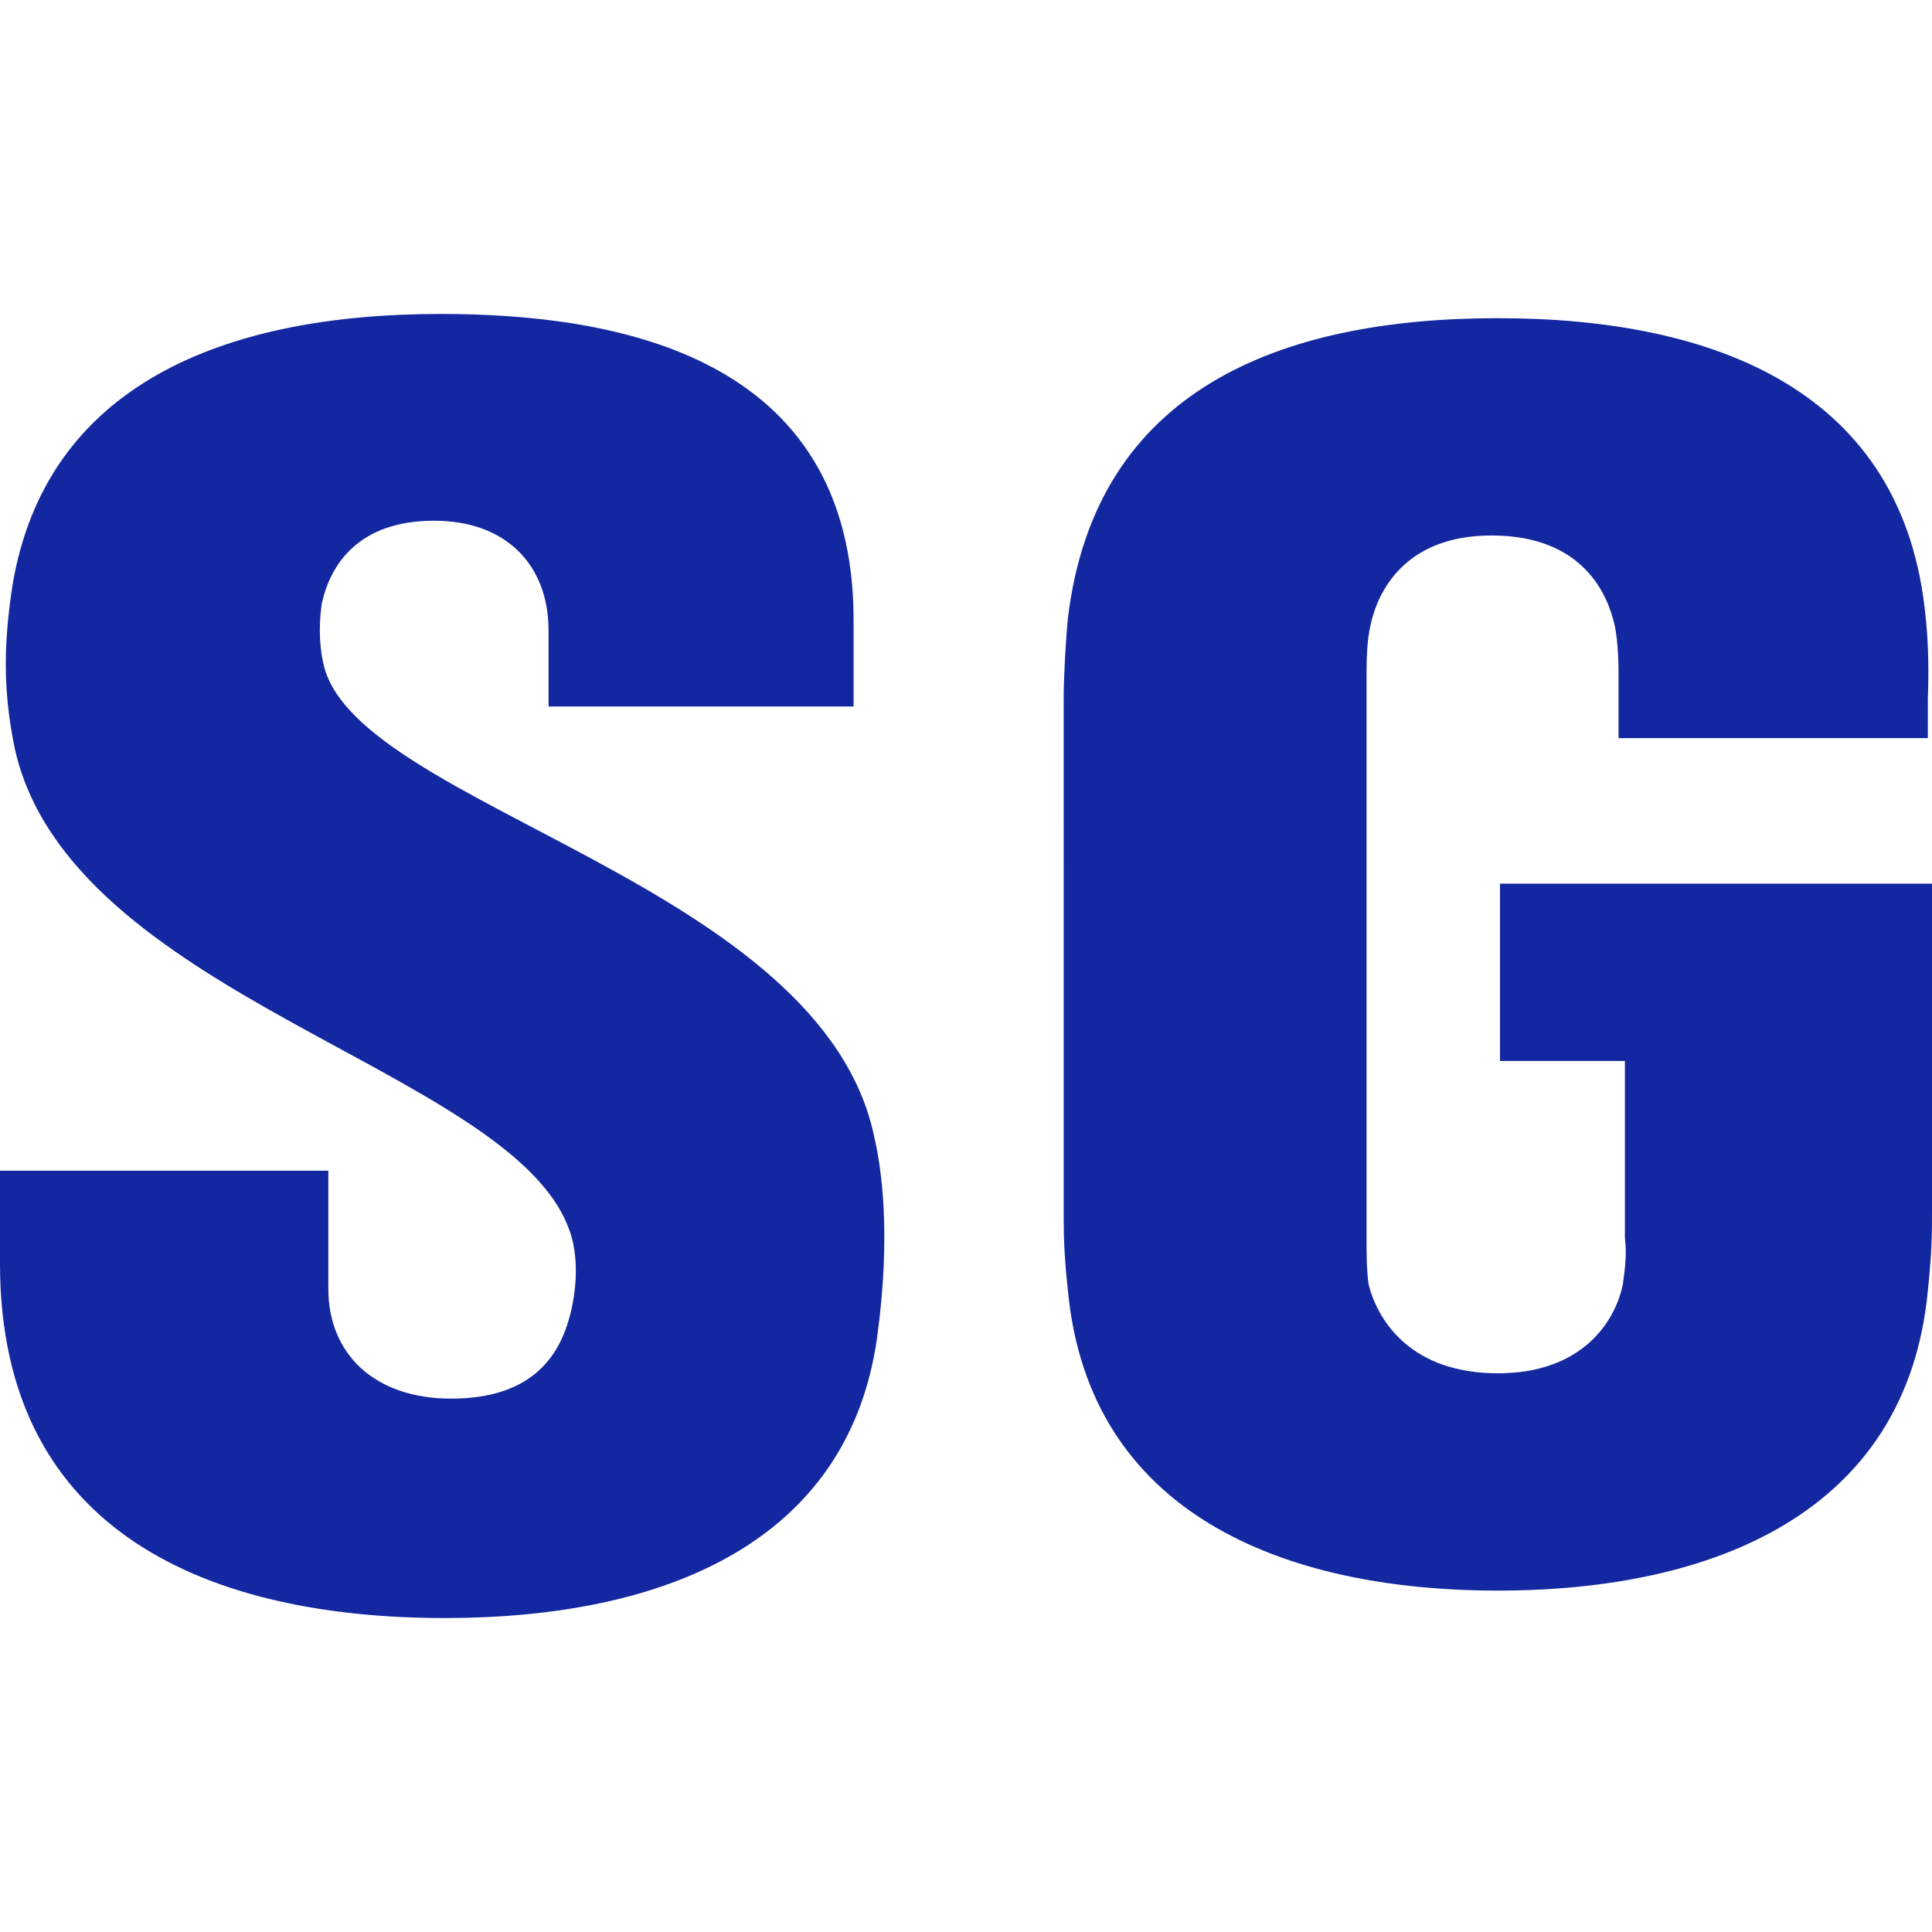 <?xml version="1.0" encoding="UTF-8"?>
<svg width="80px" height="80px" viewBox="0 0 80 80" version="1.1" xmlns="http://www.w3.org/2000/svg" xmlns:xlink="http://www.w3.org/1999/xlink">
    <title>01 Base / Ic / SamsungGuidelines</title>
    <g id="01-Base-/-Ic-/-SamsungGuidelines" stroke="none" stroke-width="1" fill="none" fill-rule="evenodd">
        <path d="M18.242,13 C25.435,13 35.345,14.661 35.345,25.67 L35.345,25.67 L35.345,29.254 L22.714,29.254 L22.714,26.105 C22.714,23.398 20.959,21.562 17.977,21.562 C14.82,21.562 13.681,23.398 13.329,24.971 C13.244,25.498 13.156,26.544 13.417,27.59 C14.908,33.446 34.118,36.591 36.219,47.165 C36.483,48.303 36.92,51.097 36.307,55.468 C35.08,63.855 27.539,67 18.418,67 C8.857,67 1.0658141e-13,63.591 1.0658141e-13,52.322 L1.0658141e-13,52.322 L1.0658141e-13,48.475 L13.596,48.475 L13.596,53.368 C13.596,56.078 15.524,57.914 18.679,57.914 C22.013,57.914 23.151,56.166 23.591,54.506 C23.856,53.544 24.028,51.971 23.503,50.746 L23.503,50.746 C20.874,44.195 2.893,41.222 0.613,31.002 C0.085,28.468 0.176,26.456 0.525,24.185 C1.928,15.97 9.209,13 18.242,13 Z M62.023,13.175 C70.967,13.175 78.862,16.145 79.739,25.582 C79.908,27.089 79.834,28.758 79.828,28.894 L79.827,30.564 L67.02,30.564 L67.02,27.766 C67.02,27.766 67.02,26.544 66.847,25.842 C66.583,24.708 65.621,22.173 61.762,22.173 C58.076,22.173 57.025,24.62 56.761,25.845 C56.585,26.544 56.585,27.418 56.585,28.204 L56.585,51.273 C56.585,51.883 56.585,52.582 56.673,53.196 C57.016,54.556 58.269,56.743 61.732,56.86 L62.024,56.864 L62.316,56.86 C65.771,56.738 66.943,54.467 67.196,53.193 C67.284,52.585 67.373,51.883 67.284,51.269 L67.284,43.932 L62.111,43.932 L62.111,36.591 L80,36.591 L80,50.135 C80,51.097 80,51.796 79.827,53.456 C78.95,62.633 70.967,65.863 62.023,65.863 C53.078,65.863 45.096,62.633 44.222,53.456 C44.067,52.003 44.048,51.287 44.046,50.486 L44.045,28.903 C44.045,28.029 44.133,26.456 44.222,25.582 C45.36,16.145 52.99,13.175 62.023,13.175 Z" id="Combined-Shape" fill="#1327A0" fill-rule="nonzero"></path>
    </g>
</svg>